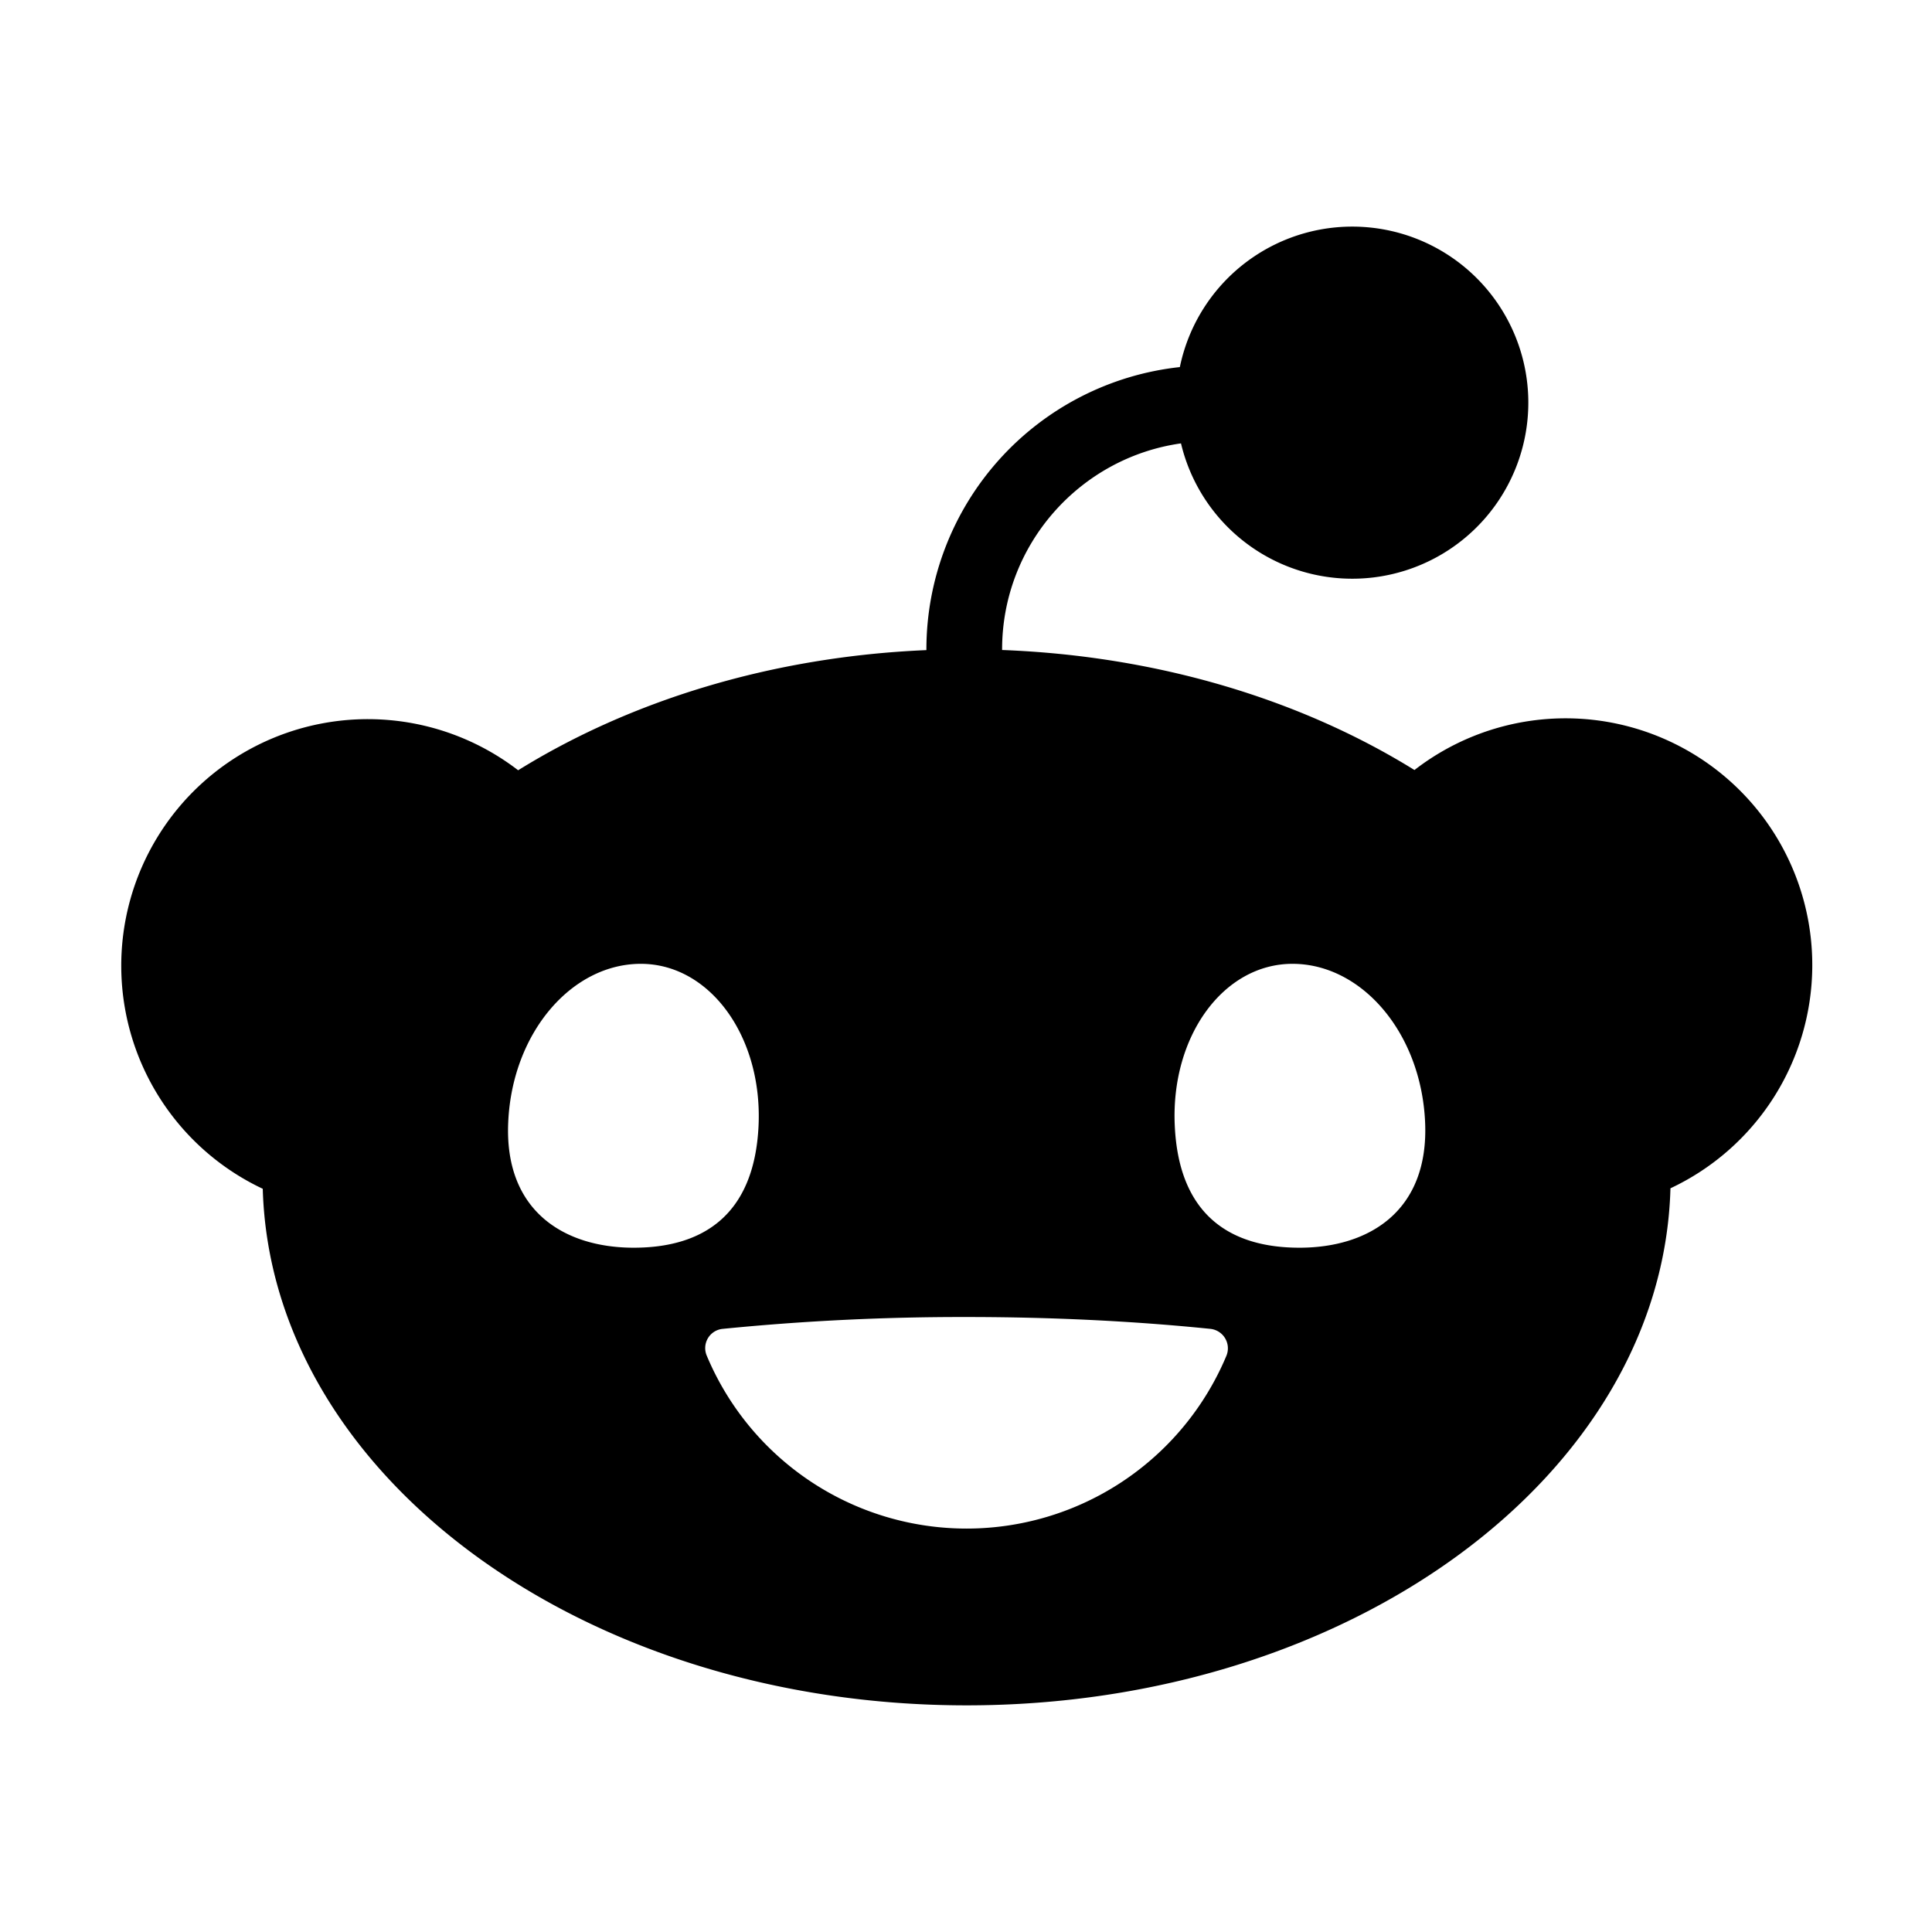 <svg id="strib-social-reddit" viewBox="0 0 16 16" width="16" height="16" fill="currentcolor" class="strib-icon strib-social-reddit" xmlns="http://www.w3.org/2000/svg" clip-rule="evenodd" fill-rule="evenodd">
  <path d="M9.78 3.67a1.458 1.458 0 1 0-.009-.63 2.353 2.353 0 0 0-2.099 2.337v.007c-1.282.054-2.452.419-3.381.995a2.042 2.042 0 1 0-2.115 3.466c.068 2.371 2.651 4.278 5.829 4.278s5.764-1.909 5.829-4.282a2.043 2.043 0 1 0-2.12-3.464c-.937-.581-2.121-.945-3.415-.994v-.005c0-.868.645-1.588 1.481-1.706zM4.209 9.291c.034-.74.526-1.309 1.098-1.309.571 0 1.009.601.975 1.341-.035.741-.462 1.01-1.034 1.01s-1.074-.301-1.039-1.042m6.495-1.309c.572 0 1.064.569 1.098 1.309.034.741-.468 1.042-1.04 1.042-.571 0-.999-.268-1.033-1.01-.035-.74.402-1.341.975-1.341m-.681 3.023a.162.162 0 0 1 .134.222 2.333 2.333 0 0 1-4.304 0 .16.16 0 0 1 .133-.222 20 20 0 0 1 2.019-.098c.71 0 1.389.034 2.018.098"/>
</svg>